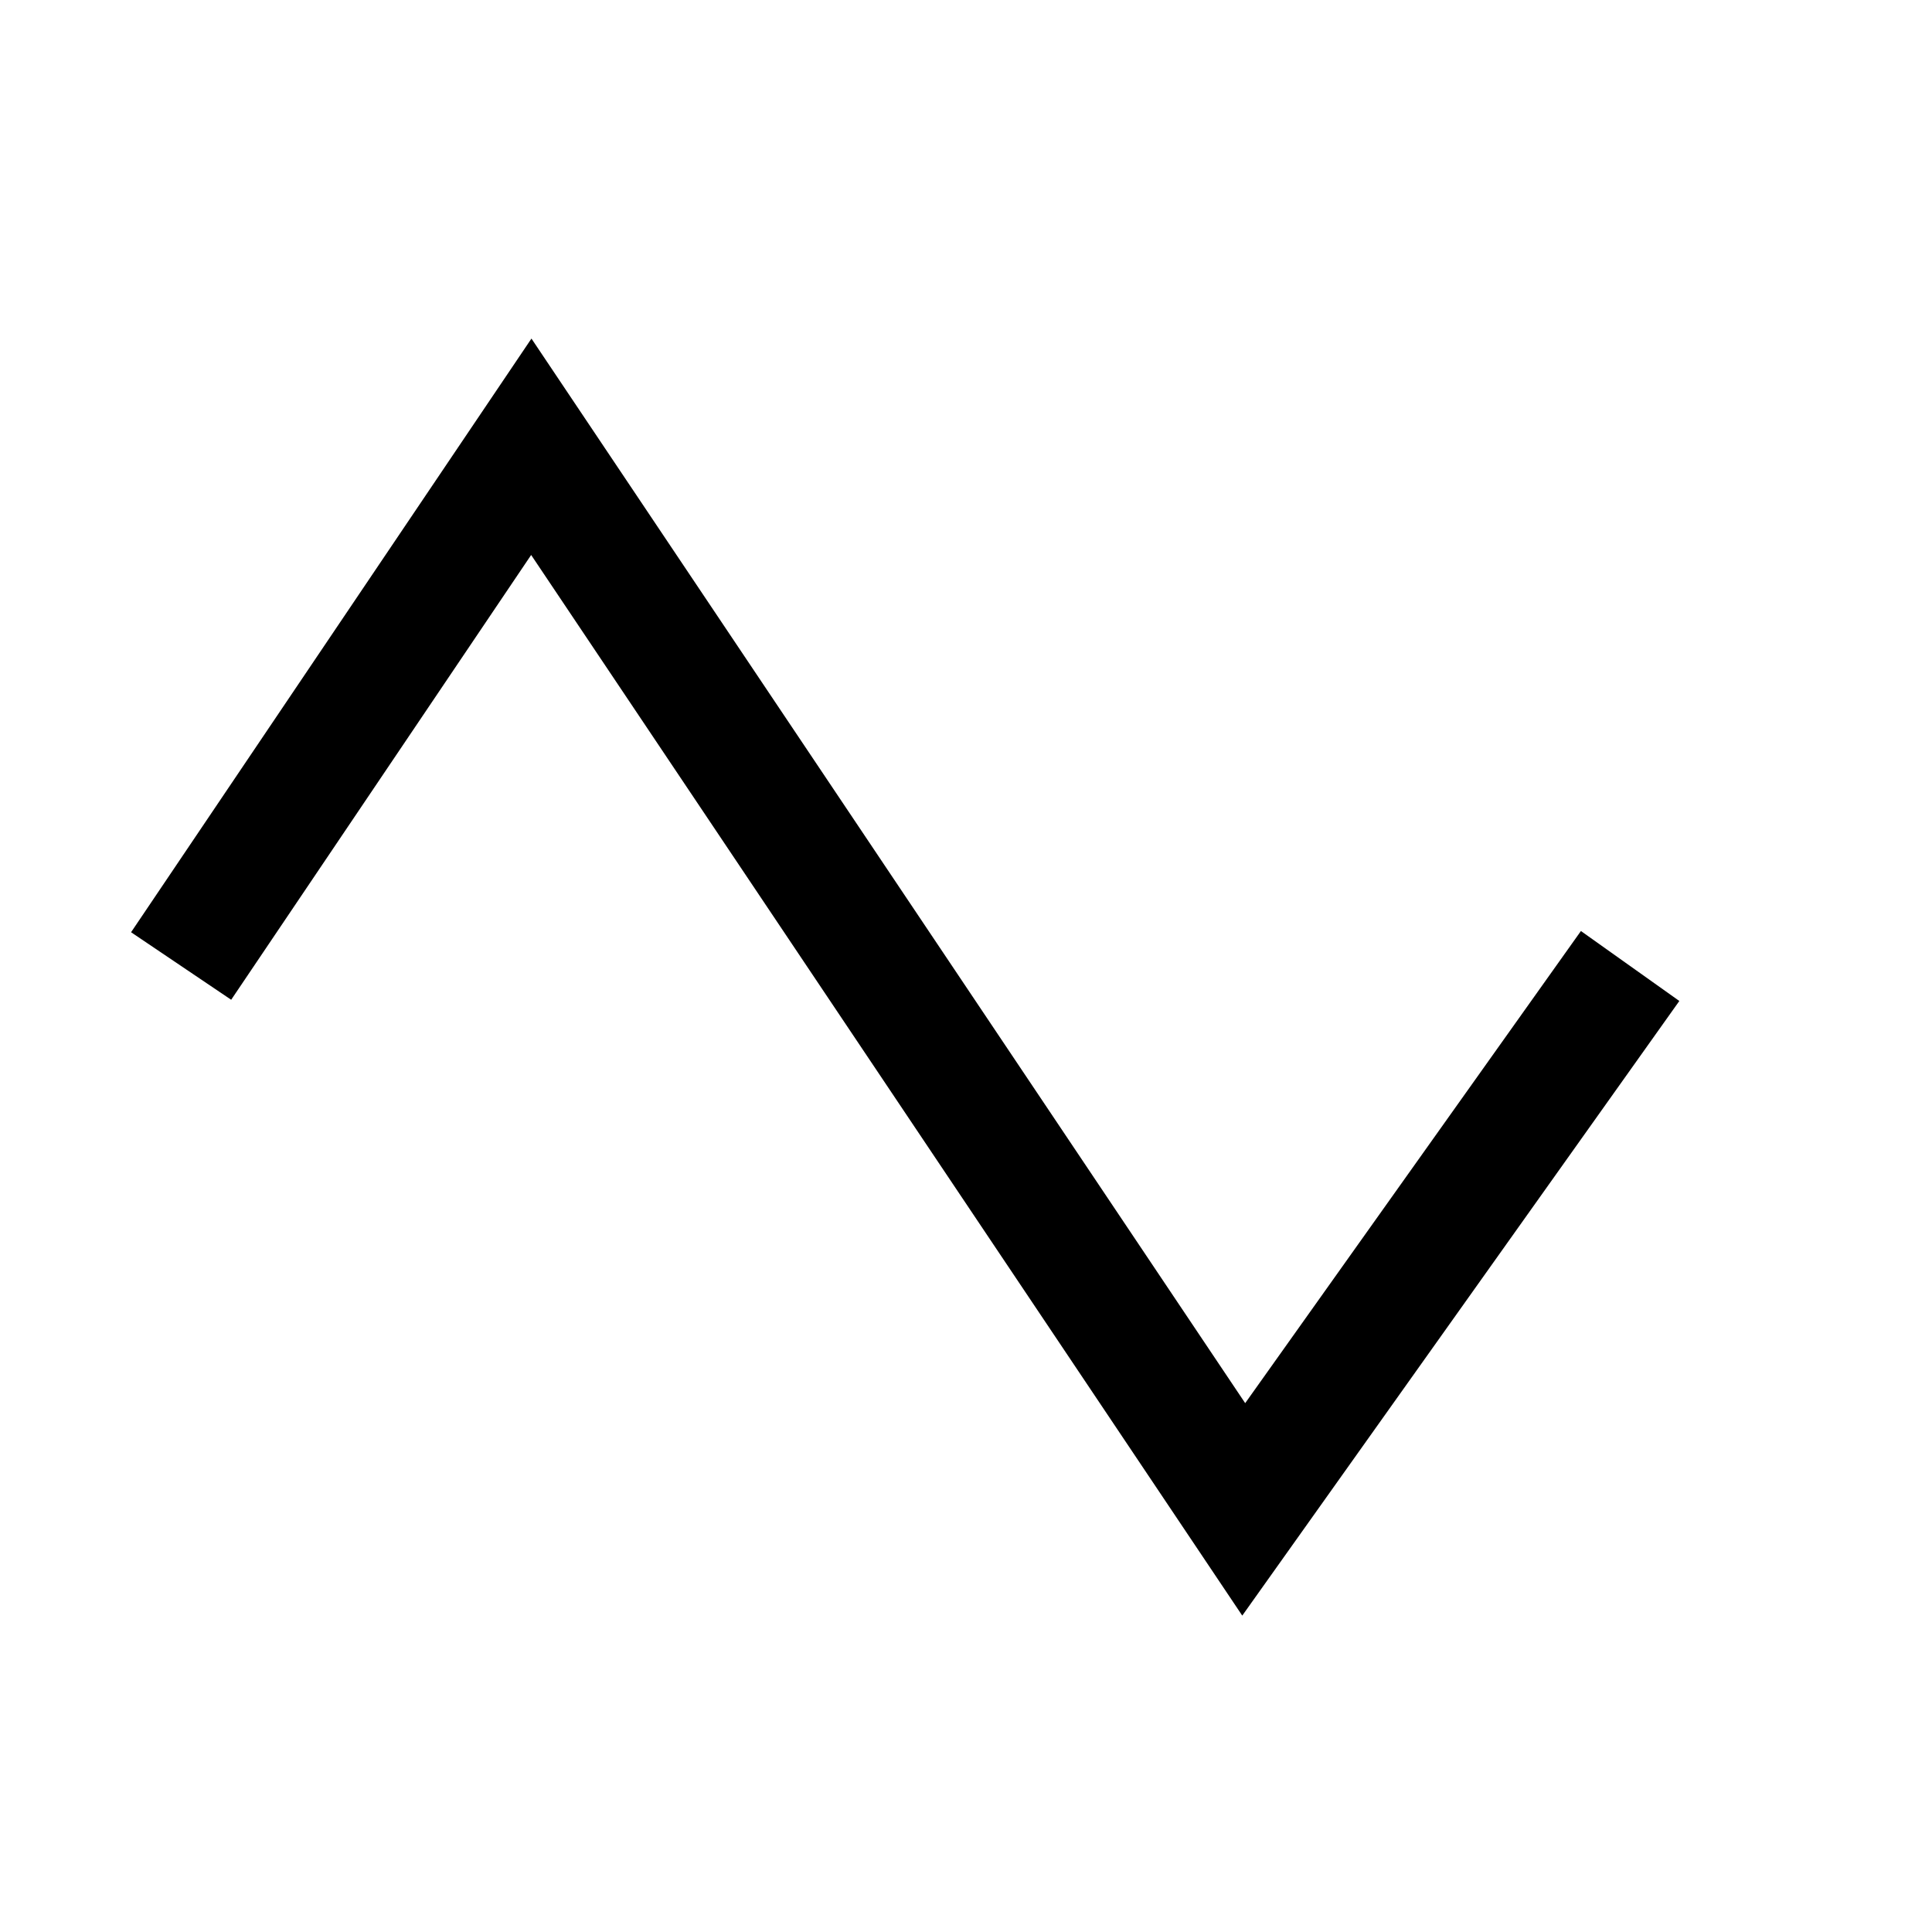 <?xml version="1.0" encoding="utf-8"?>
<!-- Generator: Adobe Illustrator 19.1.0, SVG Export Plug-In . SVG Version: 6.00 Build 0)  -->
<svg version="1.1" xmlns="http://www.w3.org/2000/svg" xmlns:xlink="http://www.w3.org/1999/xlink" x="0px" y="0px"
	 viewBox="0 0 16 16" style="enable-background:new 0 0 16 16;" xml:space="preserve">
<style type="text/css">
	.st0{display:none;}
	.st1{display:inline;fill:none;stroke:#000000;stroke-miterlimit:10;}
	.st2{fill:none;stroke:#000000;stroke-miterlimit:10;}
</style>
<g id="レイヤー_1" class="st0">
	<path class="st1" d="M14.4,8.1c-1.6,5.9-4.6,5.9-6.2,0C6.7,2.3,3.5,2.4,2,8.1"/>
</g>
<g id="レイヤー_2" class="st0">
	<polyline class="st1" points="1.5,8 1.5,3.5 7.5,3.5 7.5,12.5 13.5,12.5 13.5,8 	"/>
</g>
<g id="レイヤー_3">
	<polyline class="st2" points="1.5,8 4.4,3.7 10.3,12.5 13.5,8 	"/>
</g>
<g id="レイヤー_4" class="st0">
	<polyline class="st1" points="1.5,12.8 13.5,3.7 13.5,13 	"/>
</g>
<g id="レイヤー_5" class="st0">
	<polyline class="st1" points="1.5,13 1.5,8.5 5.5,8.5 5.5,2.5 8.5,2.5 8.5,10.5 11.5,10.5 11.5,13.5 15,13.5 	"/>
</g>
<g id="レイヤー_6" class="st0">
	<path class="st1" d="M1.5,13.5c0,0,0-7.6,1.9-7.6c1.2,0,0.5-3.4,1.9-3.4c2.5,0,1.5,6.9,4.6,7c3.2,0.1,0.7,4,5.1,4"/>
</g>
</svg>
